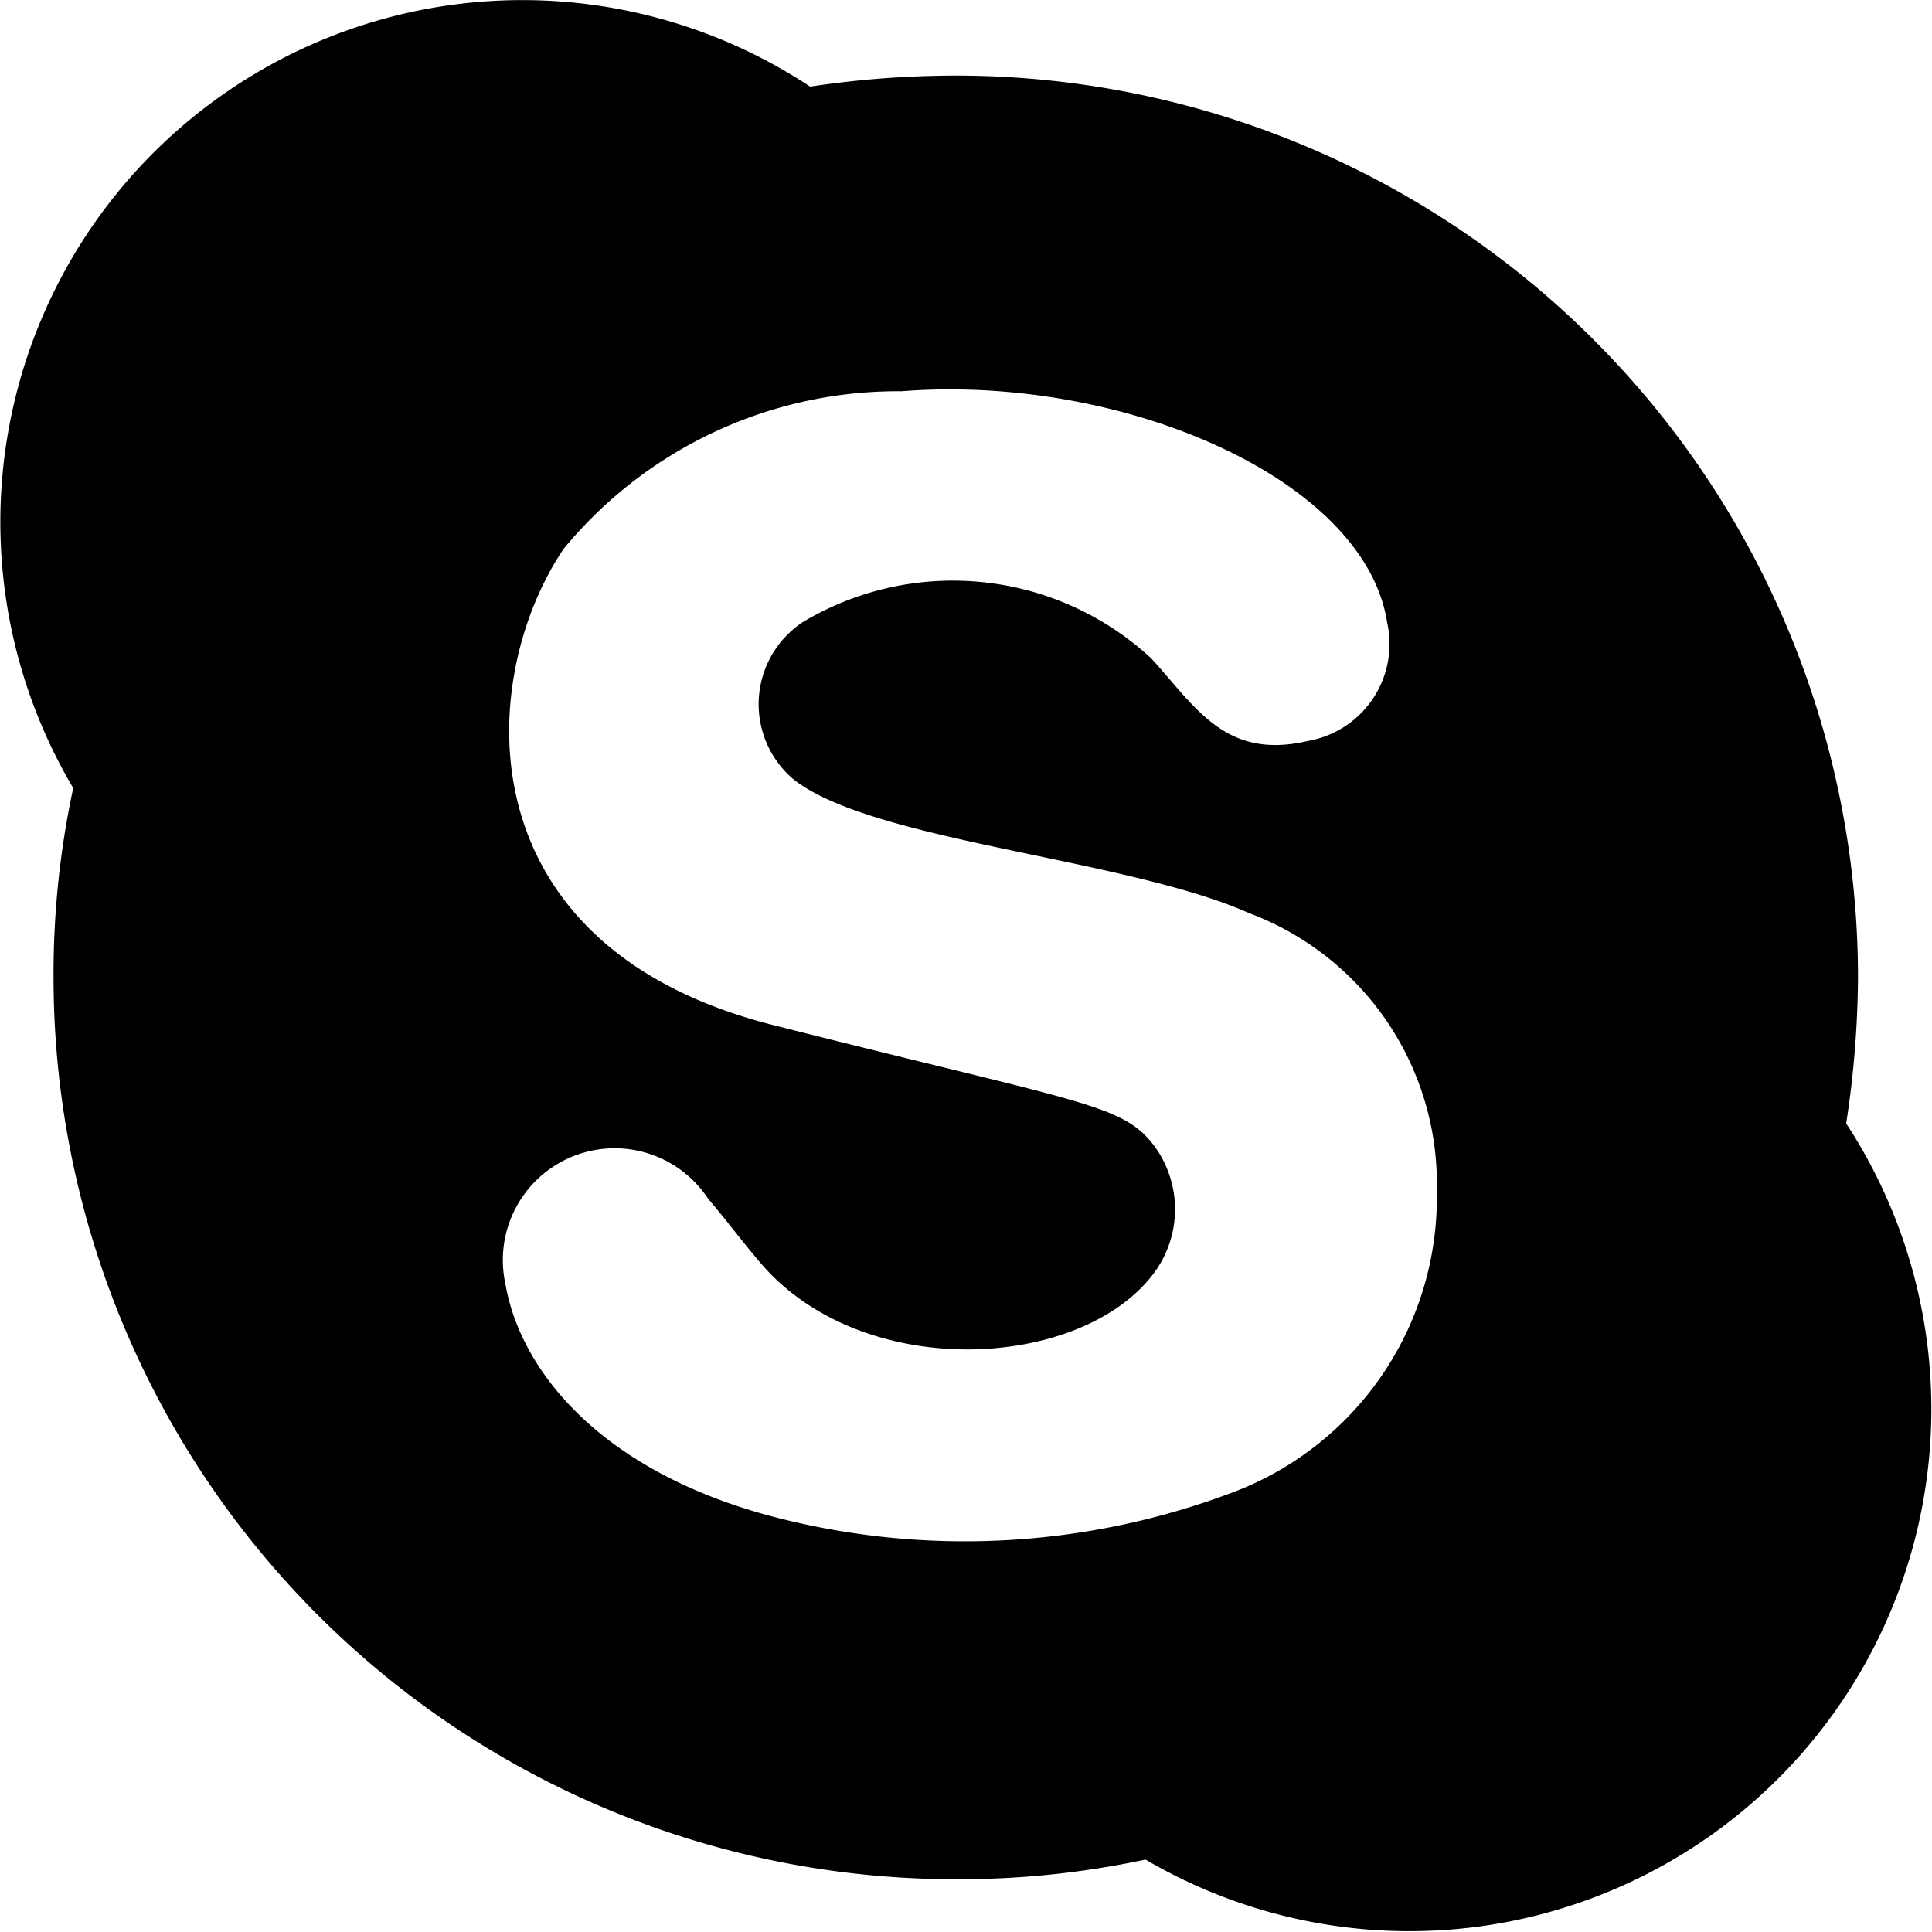 <svg id="Layer_1" data-name="Layer 1" xmlns="http://www.w3.org/2000/svg" viewBox="0 0 24.54 24.54"><title>skype</title><path d="M322.15,185.83a12.59,12.59,0,0,0,.15-1.85,11.46,11.46,0,0,0-11.46-11.46,12.49,12.49,0,0,0-1.85.14,6.63,6.63,0,0,0-9.36,8.91,11.26,11.26,0,0,0-.25,2.41,11.46,11.46,0,0,0,11.46,11.45,11.33,11.33,0,0,0,2.41-.25,6.63,6.63,0,0,0,8.9-9.35Zm-7.83,4.7a9.63,9.63,0,0,1-5.62.34c-2.34-.56-3.39-1.89-3.58-3a1.42,1.42,0,0,1,2.57-1.09c.23.27.43.54.66.81,1.29,1.53,4.07,1.38,5,.15a1.36,1.36,0,0,0,0-1.64c-.41-.52-.88-.52-4.83-1.52s-3.78-4.39-2.66-6.05a5.5,5.5,0,0,1,4.29-2c2.8-.22,5.89,1.11,6.17,2.94a1.25,1.25,0,0,1-1,1.5c-1.06.25-1.43-.43-2-1.05a3.71,3.71,0,0,0-4.42-.46,1.25,1.25,0,0,0-.12,2c1,.79,4.22,1,5.79,1.7a3.67,3.67,0,0,1,2.38,3.53A4,4,0,0,1,314.32,190.53Z" transform="translate(-298.7 -171.56)"/></svg>